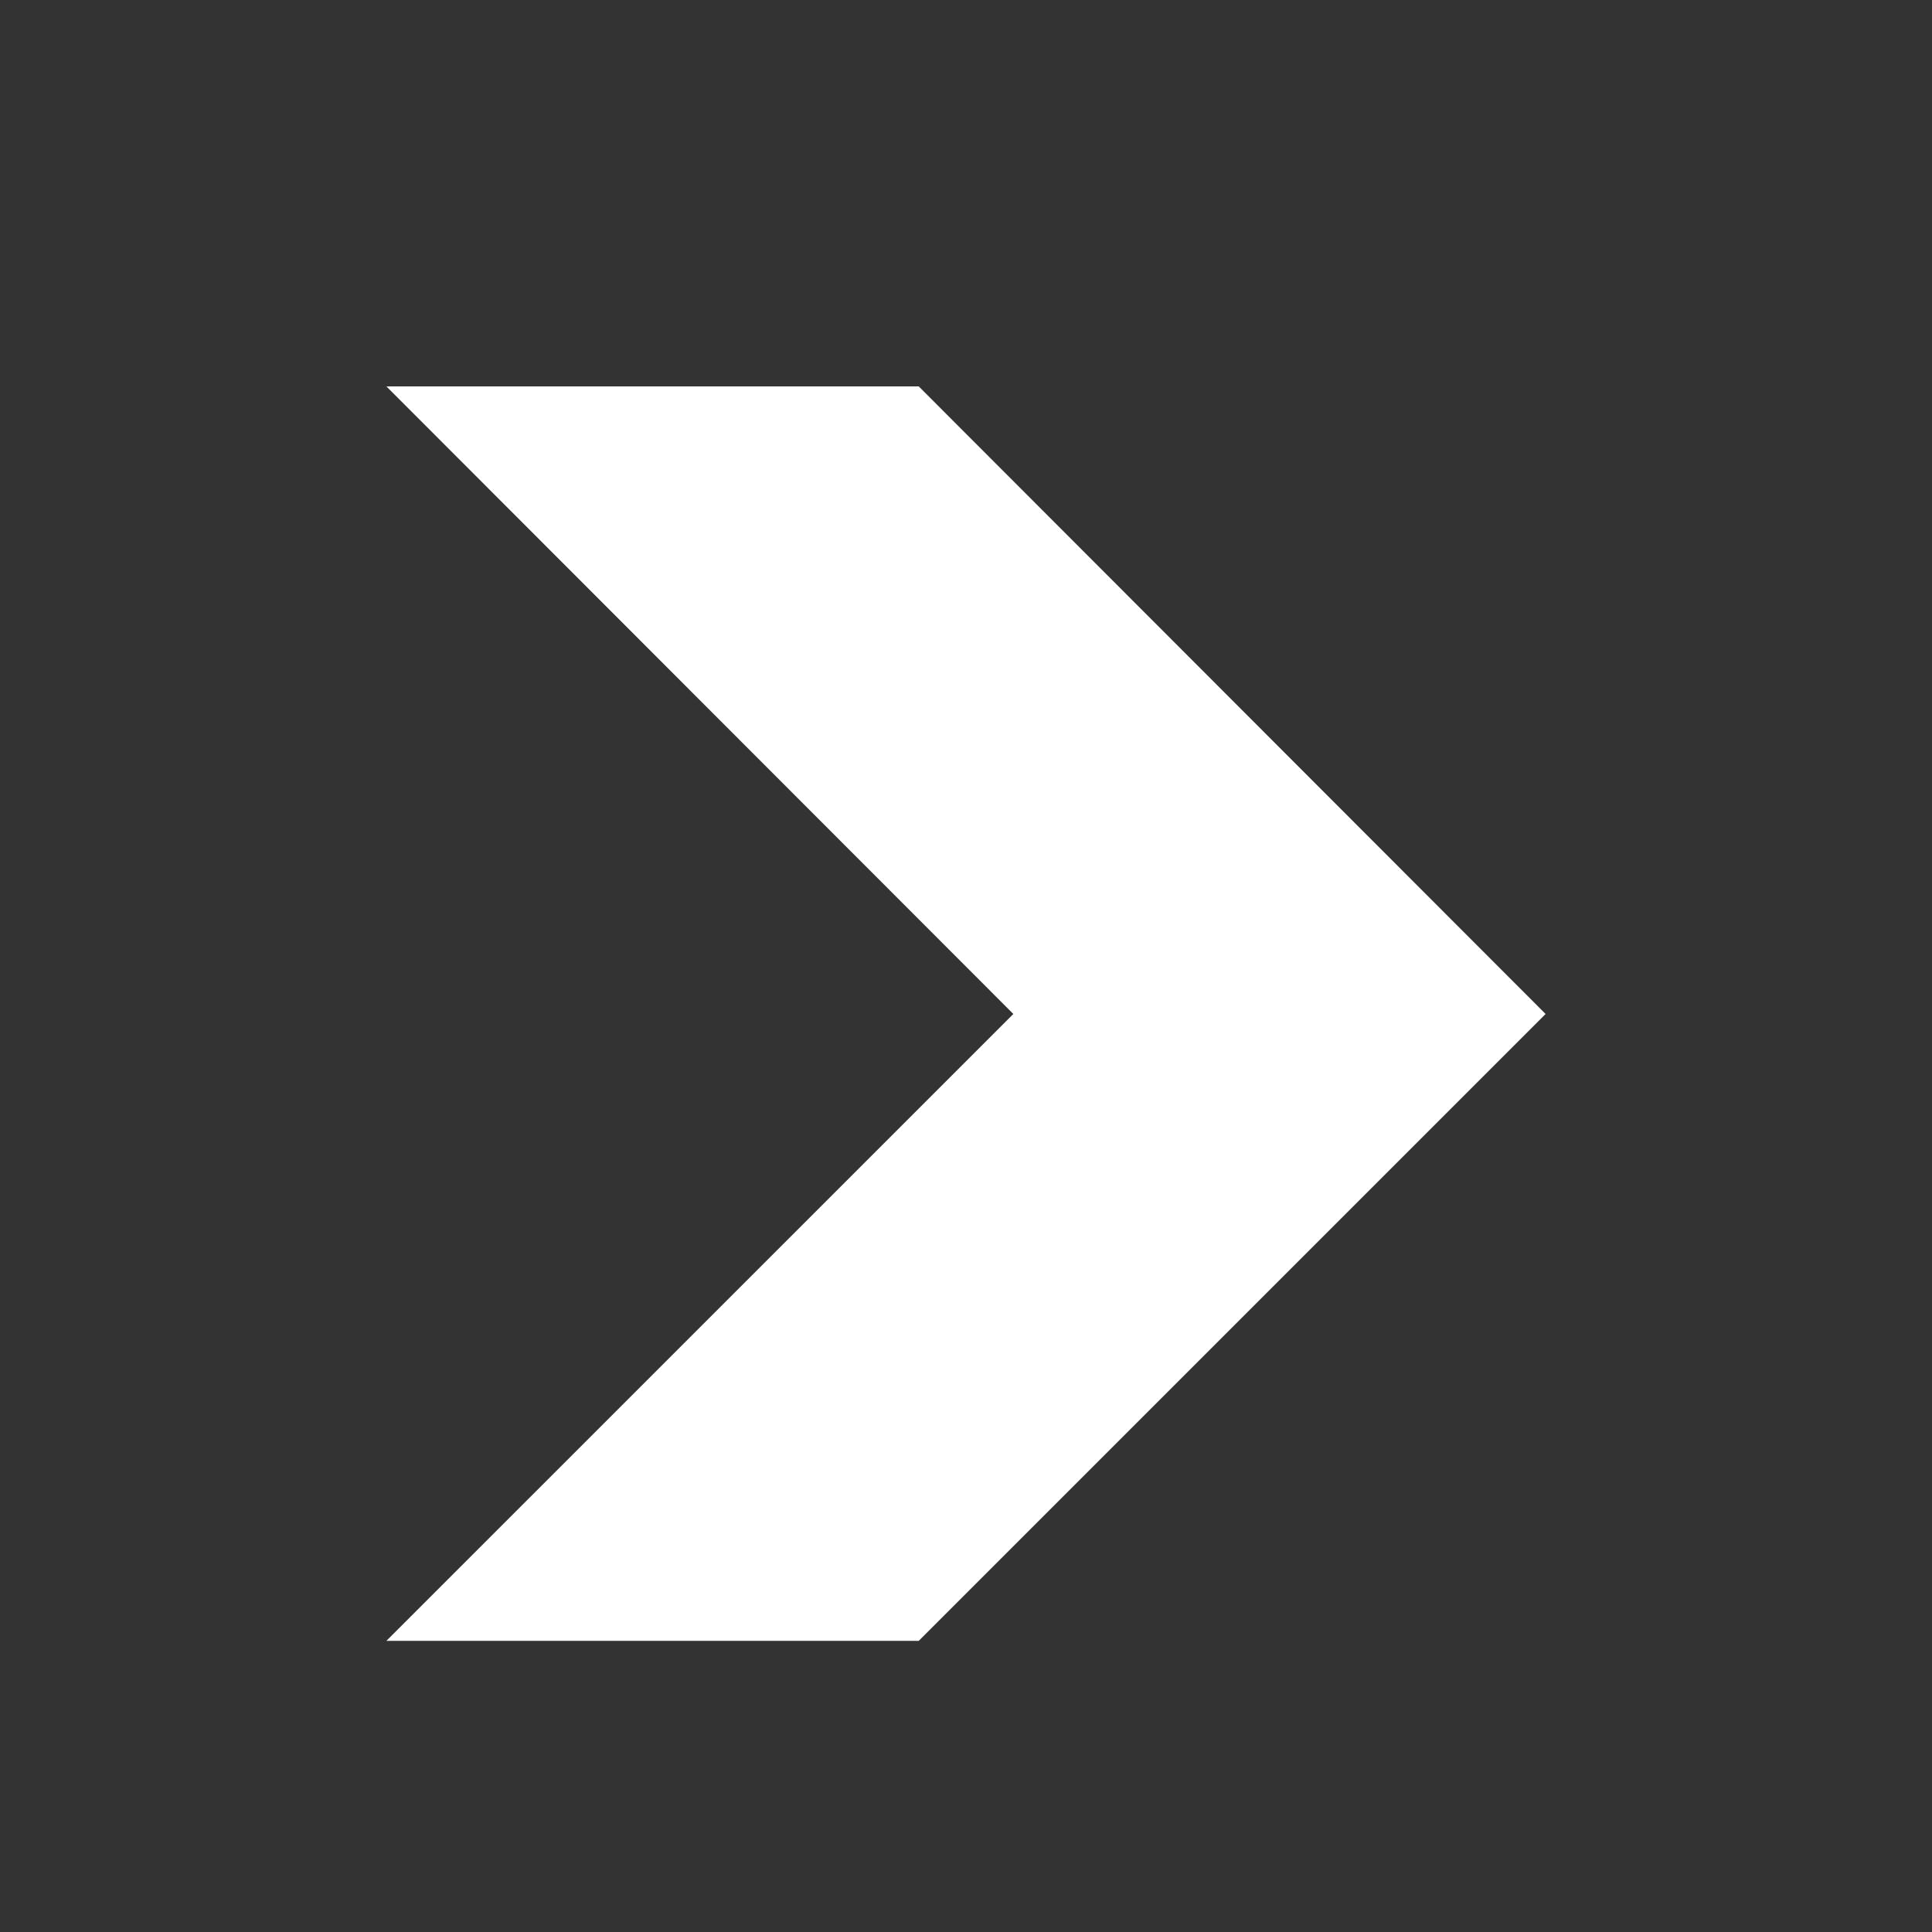 <?xml version="1.0" encoding="iso-8859-1"?>
<!-- Generator: Adobe Illustrator 16.0.3, SVG Export Plug-In . SVG Version: 6.00 Build 0)  -->
<!DOCTYPE svg PUBLIC "-//W3C//DTD SVG 1.1//EN" "http://www.w3.org/Graphics/SVG/1.1/DTD/svg11.dtd">
<svg version="1.1" id="&#x5716;&#x5C64;_1" xmlns="http://www.w3.org/2000/svg" xmlns:xlink="http://www.w3.org/1999/xlink" x="0px"
	 y="0px" width="30px" height="30px" viewBox="75 75 30 30" style="enable-background:new 75 75 30 30;" xml:space="preserve">
<rect x="75" y="75" width="30" height="30" fill="#333333" stroke="none"/>
<title>right</title>
<g id="&#x5F62;&#x72C0;_1">
	<g id="&#x5F62;&#x72C0;_1-2">
		<polygon style="fill:#FFFFFF;" points="89.266,81 81,81 90.735,90.745 81,100.479 89.266,100.479 99,90.745 		"/>
	</g>
</g>
</svg>
